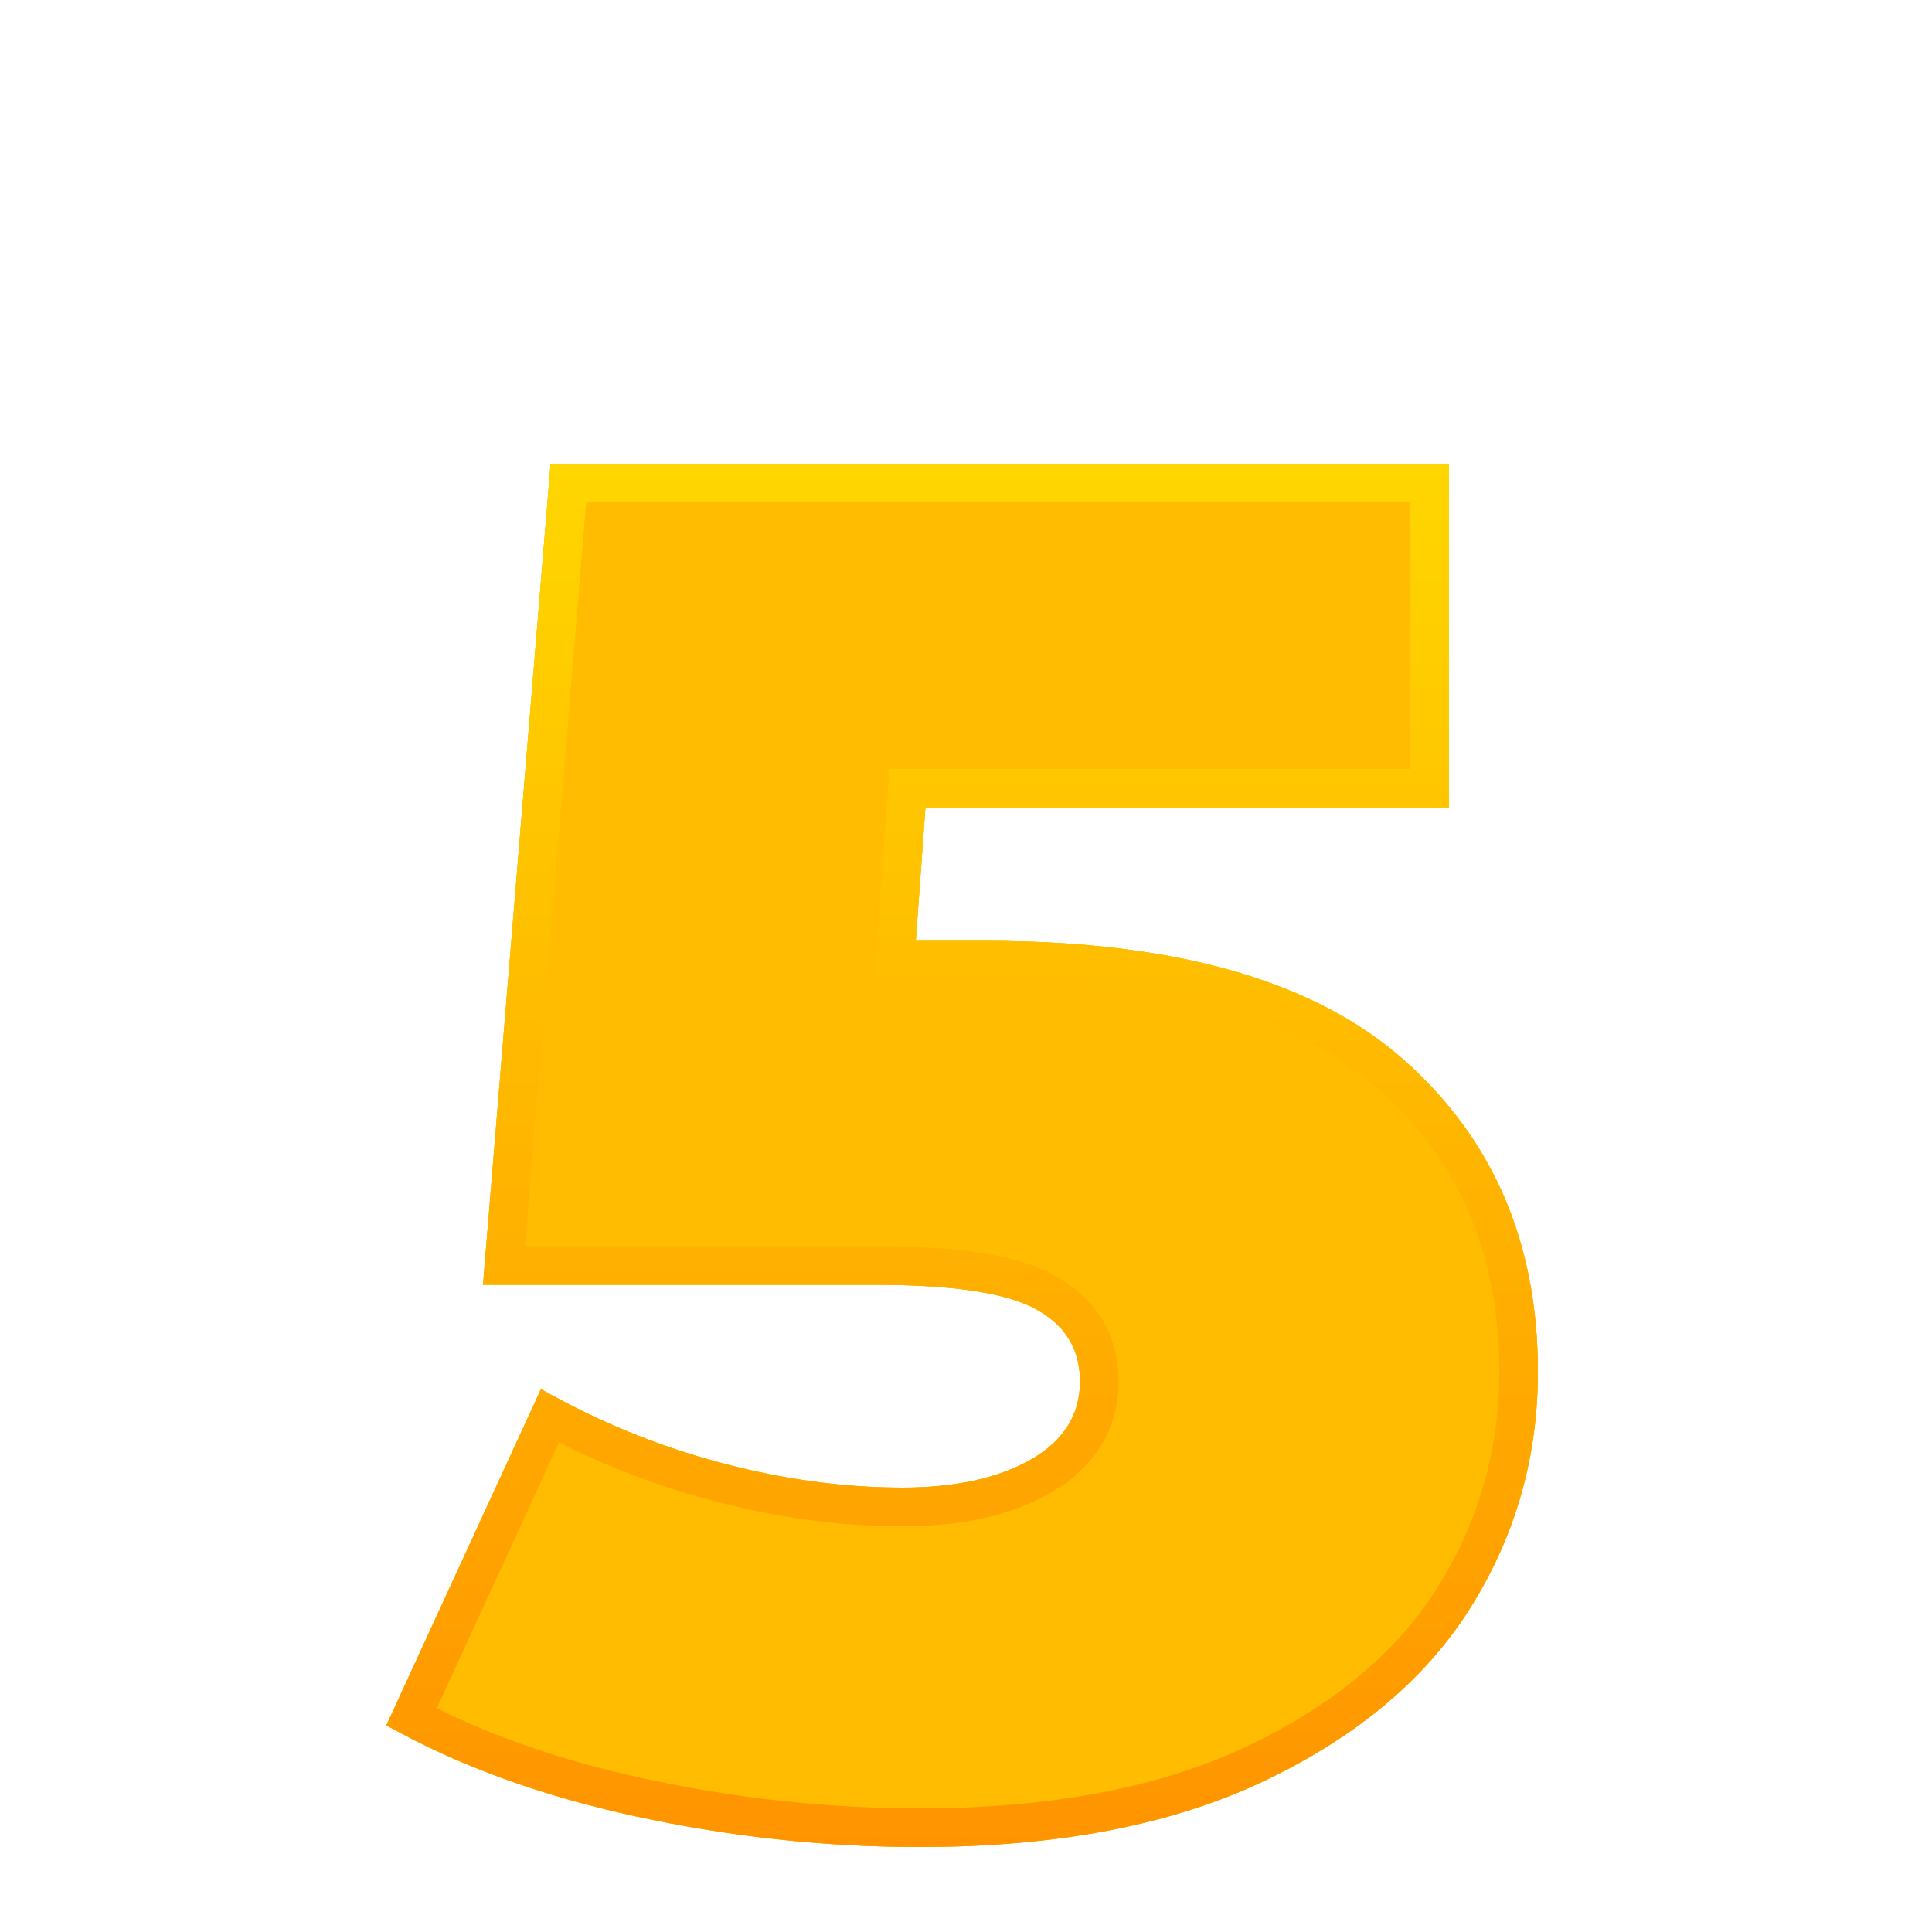 <svg width="50" height="50" viewBox="0 0 50 50" fill="none" xmlns="http://www.w3.org/2000/svg">
<g filter="url(#filter0_dddii)">
<path d="M23.8 35.8C27.367 35.8 30.35 35.225 32.75 34.075C35.15 32.925 36.925 31.425 38.075 29.575C39.225 27.725 39.8 25.7 39.8 23.5C39.8 20.167 38.642 17.475 36.325 15.425C34.008 13.375 30.4 12.35 25.5 12.35H23.7L23.95 8.9H37.5V0H14.25L12.5 21.25H22.65C24.65 21.25 26.033 21.458 26.8 21.875C27.567 22.292 27.95 22.917 27.95 23.75C27.95 24.617 27.525 25.292 26.675 25.775C25.825 26.258 24.717 26.5 23.35 26.5C21.817 26.5 20.242 26.283 18.625 25.85C17.008 25.417 15.467 24.783 14 23.95L10 32.65C11.833 33.683 13.975 34.467 16.425 35C18.875 35.533 21.333 35.8 23.8 35.8Z" fill="#FFBC00"/>
<path d="M23.8 35.8C27.367 35.8 30.35 35.225 32.75 34.075C35.15 32.925 36.925 31.425 38.075 29.575C39.225 27.725 39.8 25.7 39.8 23.5C39.8 20.167 38.642 17.475 36.325 15.425C34.008 13.375 30.4 12.35 25.5 12.35H23.7L23.95 8.9H37.5V0H14.25L12.5 21.25H22.65C24.65 21.25 26.033 21.458 26.8 21.875C27.567 22.292 27.95 22.917 27.95 23.75C27.95 24.617 27.525 25.292 26.675 25.775C25.825 26.258 24.717 26.5 23.35 26.5C21.817 26.5 20.242 26.283 18.625 25.85C17.008 25.417 15.467 24.783 14 23.95L10 32.65C11.833 33.683 13.975 34.467 16.425 35C18.875 35.533 21.333 35.8 23.8 35.8Z" fill="#FFBC00"/>
<path d="M23.201 12.314L23.163 12.85H23.7H25.5C30.346 12.85 33.809 13.866 35.994 15.799C38.194 17.747 39.3 20.297 39.3 23.5C39.3 25.608 38.751 27.541 37.65 29.311C36.561 31.064 34.867 32.506 32.534 33.624C30.22 34.733 27.316 35.3 23.8 35.3C21.37 35.3 18.947 35.037 16.531 34.511C14.301 34.026 12.342 33.332 10.649 32.435L14.23 24.647C15.59 25.373 17.012 25.935 18.495 26.333C20.151 26.777 21.769 27 23.35 27C24.771 27 25.973 26.75 26.922 26.21C27.904 25.651 28.45 24.823 28.45 23.75C28.45 23.254 28.335 22.796 28.089 22.395C27.843 21.995 27.484 21.678 27.039 21.436C26.151 20.953 24.652 20.75 22.65 20.75H13.043L14.71 0.5H37V8.4H23.95H23.485L23.451 8.864L23.201 12.314Z" stroke="url(#paint0_linear)"/>
</g>
<defs>
<filter id="filter0_dddii" x="0" y="-6" width="49.8" height="55.8" filterUnits="userSpaceOnUse" color-interpolation-filters="sRGB">
<feFlood flood-opacity="0" result="BackgroundImageFix"/>
<feColorMatrix in="SourceAlpha" type="matrix" values="0 0 0 0 0 0 0 0 0 0 0 0 0 0 0 0 0 0 127 0"/>
<feOffset dy="4"/>
<feGaussianBlur stdDeviation="5"/>
<feColorMatrix type="matrix" values="0 0 0 0 1 0 0 0 0 0.577 0 0 0 0 0 0 0 0 0.655 0"/>
<feBlend mode="normal" in2="BackgroundImageFix" result="effect1_dropShadow"/>
<feColorMatrix in="SourceAlpha" type="matrix" values="0 0 0 0 0 0 0 0 0 0 0 0 0 0 0 0 0 0 127 0"/>
<feOffset dy="2"/>
<feGaussianBlur stdDeviation="3"/>
<feColorMatrix type="matrix" values="0 0 0 0 0 0 0 0 0 0 0 0 0 0 0 0 0 0 0.5 0"/>
<feBlend mode="normal" in2="effect1_dropShadow" result="effect2_dropShadow"/>
<feColorMatrix in="SourceAlpha" type="matrix" values="0 0 0 0 0 0 0 0 0 0 0 0 0 0 0 0 0 0 127 0"/>
<feOffset dy="2"/>
<feColorMatrix type="matrix" values="0 0 0 0 0.601 0 0 0 0 0.305 0 0 0 0 0 0 0 0 1 0"/>
<feBlend mode="normal" in2="effect2_dropShadow" result="effect3_dropShadow"/>
<feBlend mode="normal" in="SourceGraphic" in2="effect3_dropShadow" result="shape"/>
<feColorMatrix in="SourceAlpha" type="matrix" values="0 0 0 0 0 0 0 0 0 0 0 0 0 0 0 0 0 0 127 0" result="hardAlpha"/>
<feOffset dy="3"/>
<feGaussianBlur stdDeviation="3"/>
<feComposite in2="hardAlpha" operator="arithmetic" k2="-1" k3="1"/>
<feColorMatrix type="matrix" values="0 0 0 0 0.984 0 0 0 0 0.153 0 0 0 0 0.153 0 0 0 0.5 0"/>
<feBlend mode="normal" in2="shape" result="effect4_innerShadow"/>
<feColorMatrix in="SourceAlpha" type="matrix" values="0 0 0 0 0 0 0 0 0 0 0 0 0 0 0 0 0 0 127 0" result="hardAlpha"/>
<feOffset dy="1"/>
<feComposite in2="hardAlpha" operator="arithmetic" k2="-1" k3="1"/>
<feColorMatrix type="matrix" values="0 0 0 0 1 0 0 0 0 1 0 0 0 0 1 0 0 0 0.5 0"/>
<feBlend mode="normal" in2="effect4_innerShadow" result="effect5_innerShadow"/>
</filter>
<linearGradient id="paint0_linear" x1="9.82" y1="-4.27" x2="9.82" y2="35.8" gradientUnits="userSpaceOnUse">
<stop stop-color="#FFDE00"/>
<stop offset="1" stop-color="#FF9400"/>
</linearGradient>
</defs>
</svg>
